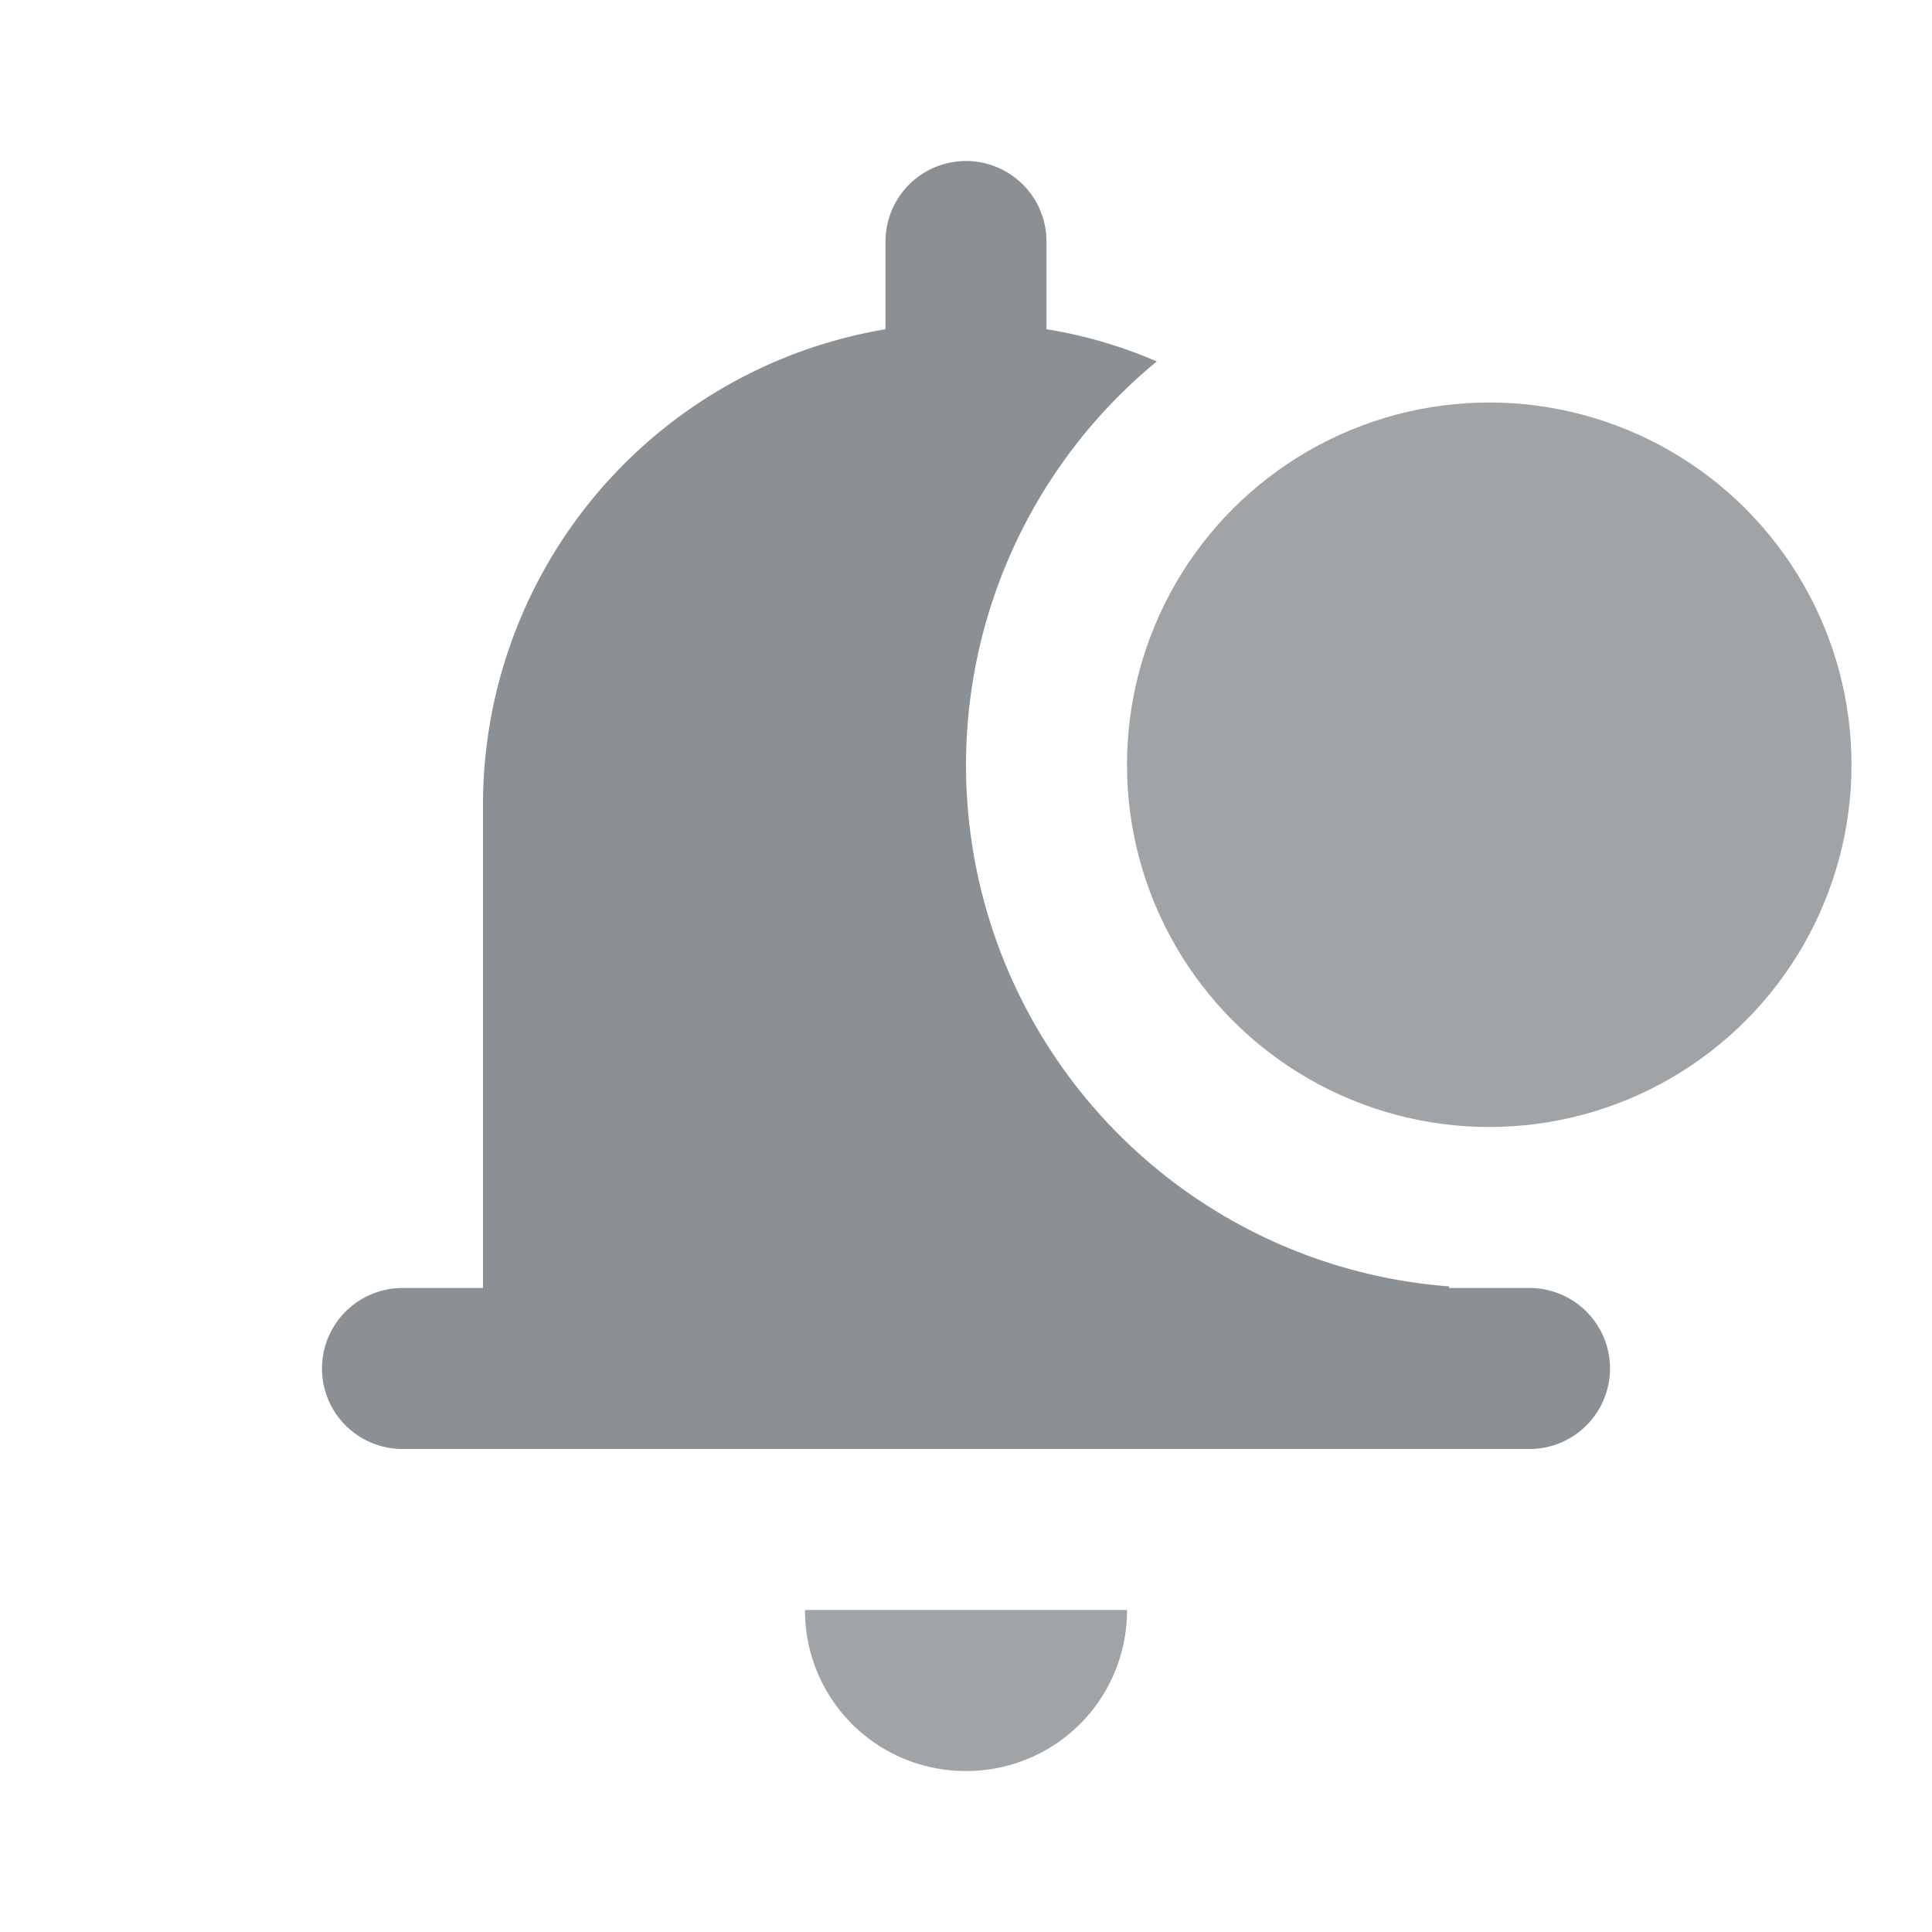 <svg xmlns="http://www.w3.org/2000/svg" width="24" height="24" viewBox="0 0 24 24">
  <g transform="translate(-1789 70)">
    <rect width="24" height="24" transform="translate(1789 -70)" fill="none"/>
    <g transform="translate(1565 -1331)">
      <path d="M236,1283a1.993,1.993,0,0,0,2-2h-4A1.993,1.993,0,0,0,236,1283Z" fill="#a0a4a6"/>
      <path d="M243,1277h-1v-.02a6.493,6.493,0,0,1-3.63-11.49,5.7,5.7,0,0,0-1.37-.4V1264a1,1,0,0,0-2,0v1.09a5.99,5.99,0,0,0-5,5.91v6h-1a1,1,0,0,0,0,2h14a1,1,0,0,0,0-2Z" fill="#8b9094"/>
      <circle class="notification-round" cx="4.5" cy="4.5" r="4.5" transform="translate(238 1266)" fill="#a0a4a6"/>
    </g>
  </g>
</svg>
